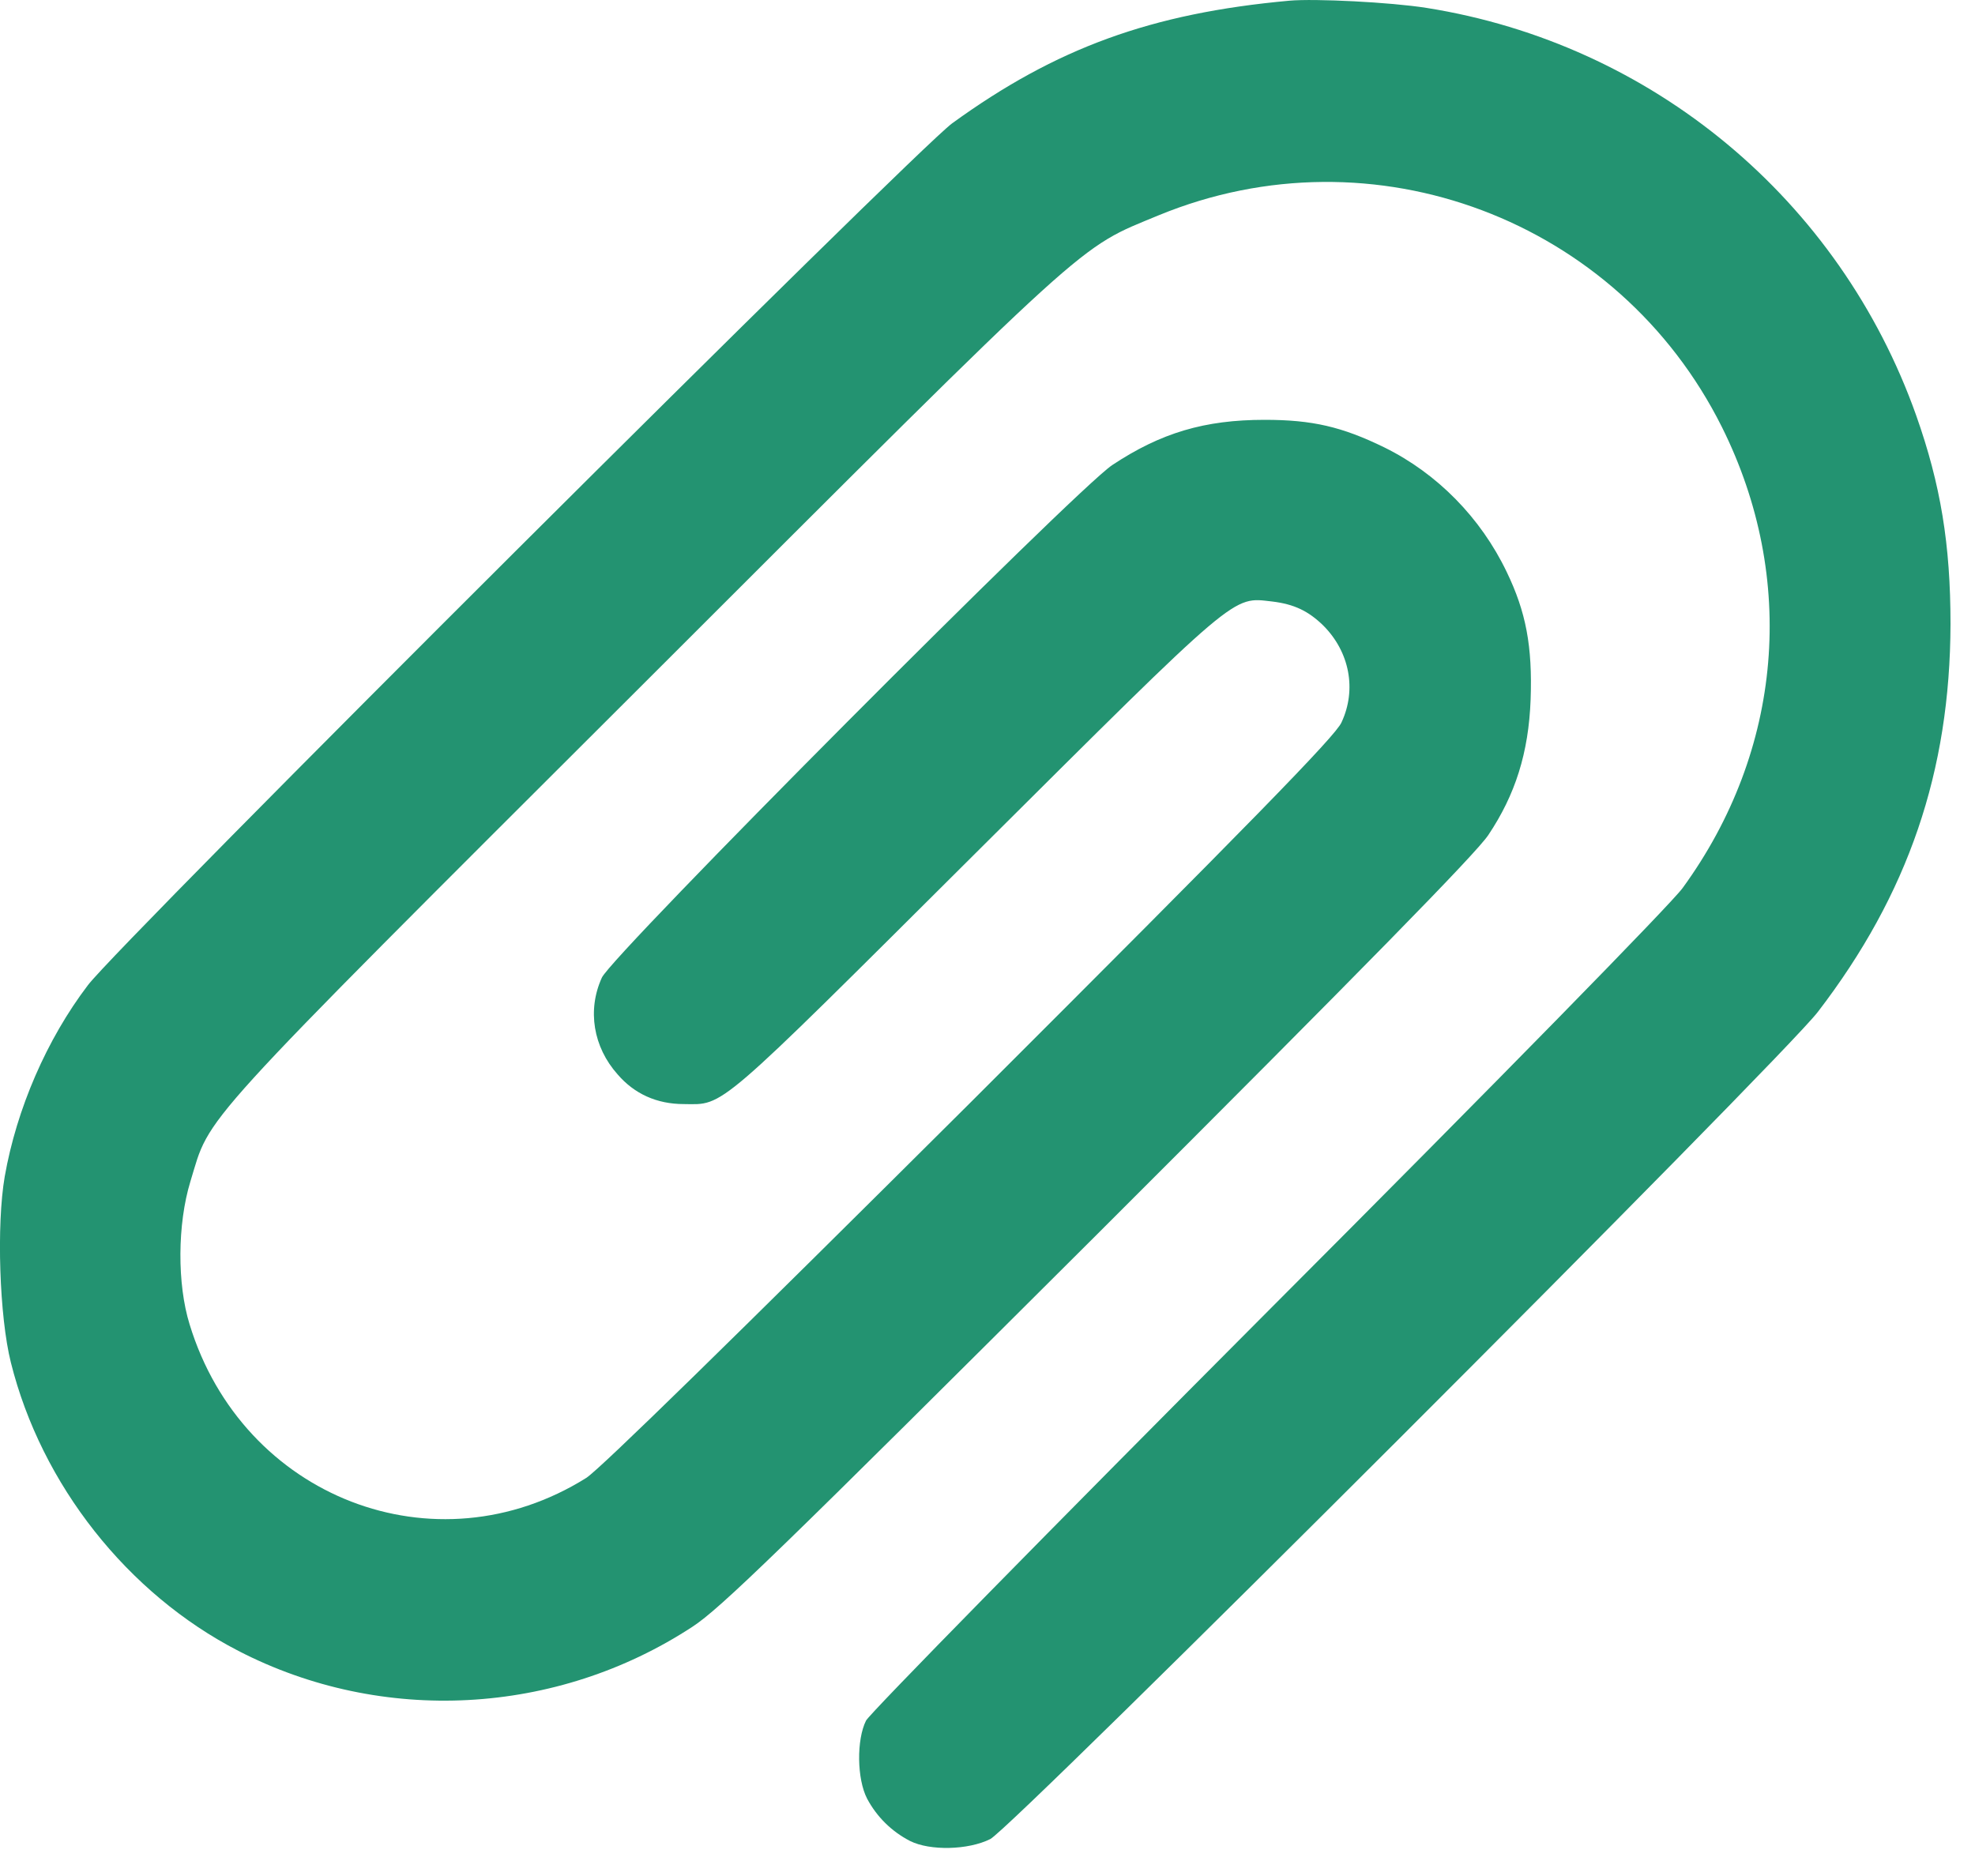 <svg width="20" height="19" viewBox="0 0 20 19" fill="none" xmlns="http://www.w3.org/2000/svg">
<path d="M13.057 0.007C11.66 0.134 10.695 0.485 9.642 1.249C9.275 1.516 1.198 9.565 0.89 9.978C0.473 10.526 0.168 11.232 0.048 11.915C-0.037 12.406 -0.006 13.336 0.11 13.799C0.419 15.037 1.291 16.141 2.414 16.72C3.869 17.472 5.636 17.376 7.01 16.477C7.295 16.292 7.901 15.701 11.12 12.491C13.821 9.793 14.944 8.647 15.071 8.458C15.345 8.049 15.48 7.624 15.5 7.084C15.519 6.544 15.453 6.197 15.257 5.791C14.994 5.243 14.554 4.796 14.022 4.533C13.589 4.321 13.288 4.252 12.806 4.252C12.2 4.252 11.756 4.383 11.262 4.711C10.884 4.966 6.2 9.67 6.095 9.901C5.945 10.229 6.007 10.604 6.254 10.881C6.423 11.078 6.651 11.182 6.925 11.182C7.338 11.186 7.23 11.279 9.873 8.647C12.563 5.969 12.474 6.046 12.883 6.092C13.107 6.119 13.25 6.189 13.4 6.335C13.667 6.602 13.74 6.984 13.585 7.316C13.528 7.451 12.655 8.342 9.831 11.163C7.427 13.556 6.076 14.879 5.937 14.968C4.409 15.925 2.456 15.169 1.92 13.413C1.793 13.004 1.796 12.398 1.928 11.966C2.14 11.275 1.904 11.53 6.512 6.93C11.127 2.318 10.9 2.527 11.737 2.179C13.906 1.288 16.387 2.222 17.437 4.325C18.201 5.857 18.054 7.601 17.039 8.994C16.924 9.153 15.195 10.92 12.841 13.278C10.641 15.485 8.808 17.353 8.77 17.426C8.673 17.619 8.677 18.017 8.781 18.217C8.878 18.399 9.028 18.549 9.217 18.646C9.418 18.746 9.804 18.738 10.028 18.626C10.255 18.511 18.039 10.731 18.409 10.248C19.324 9.056 19.748 7.813 19.752 6.32C19.752 5.514 19.652 4.908 19.405 4.209C18.629 2.021 16.731 0.443 14.446 0.08C14.079 0.022 13.315 -0.016 13.057 0.007Z" fill="#239371"/>
</svg>
